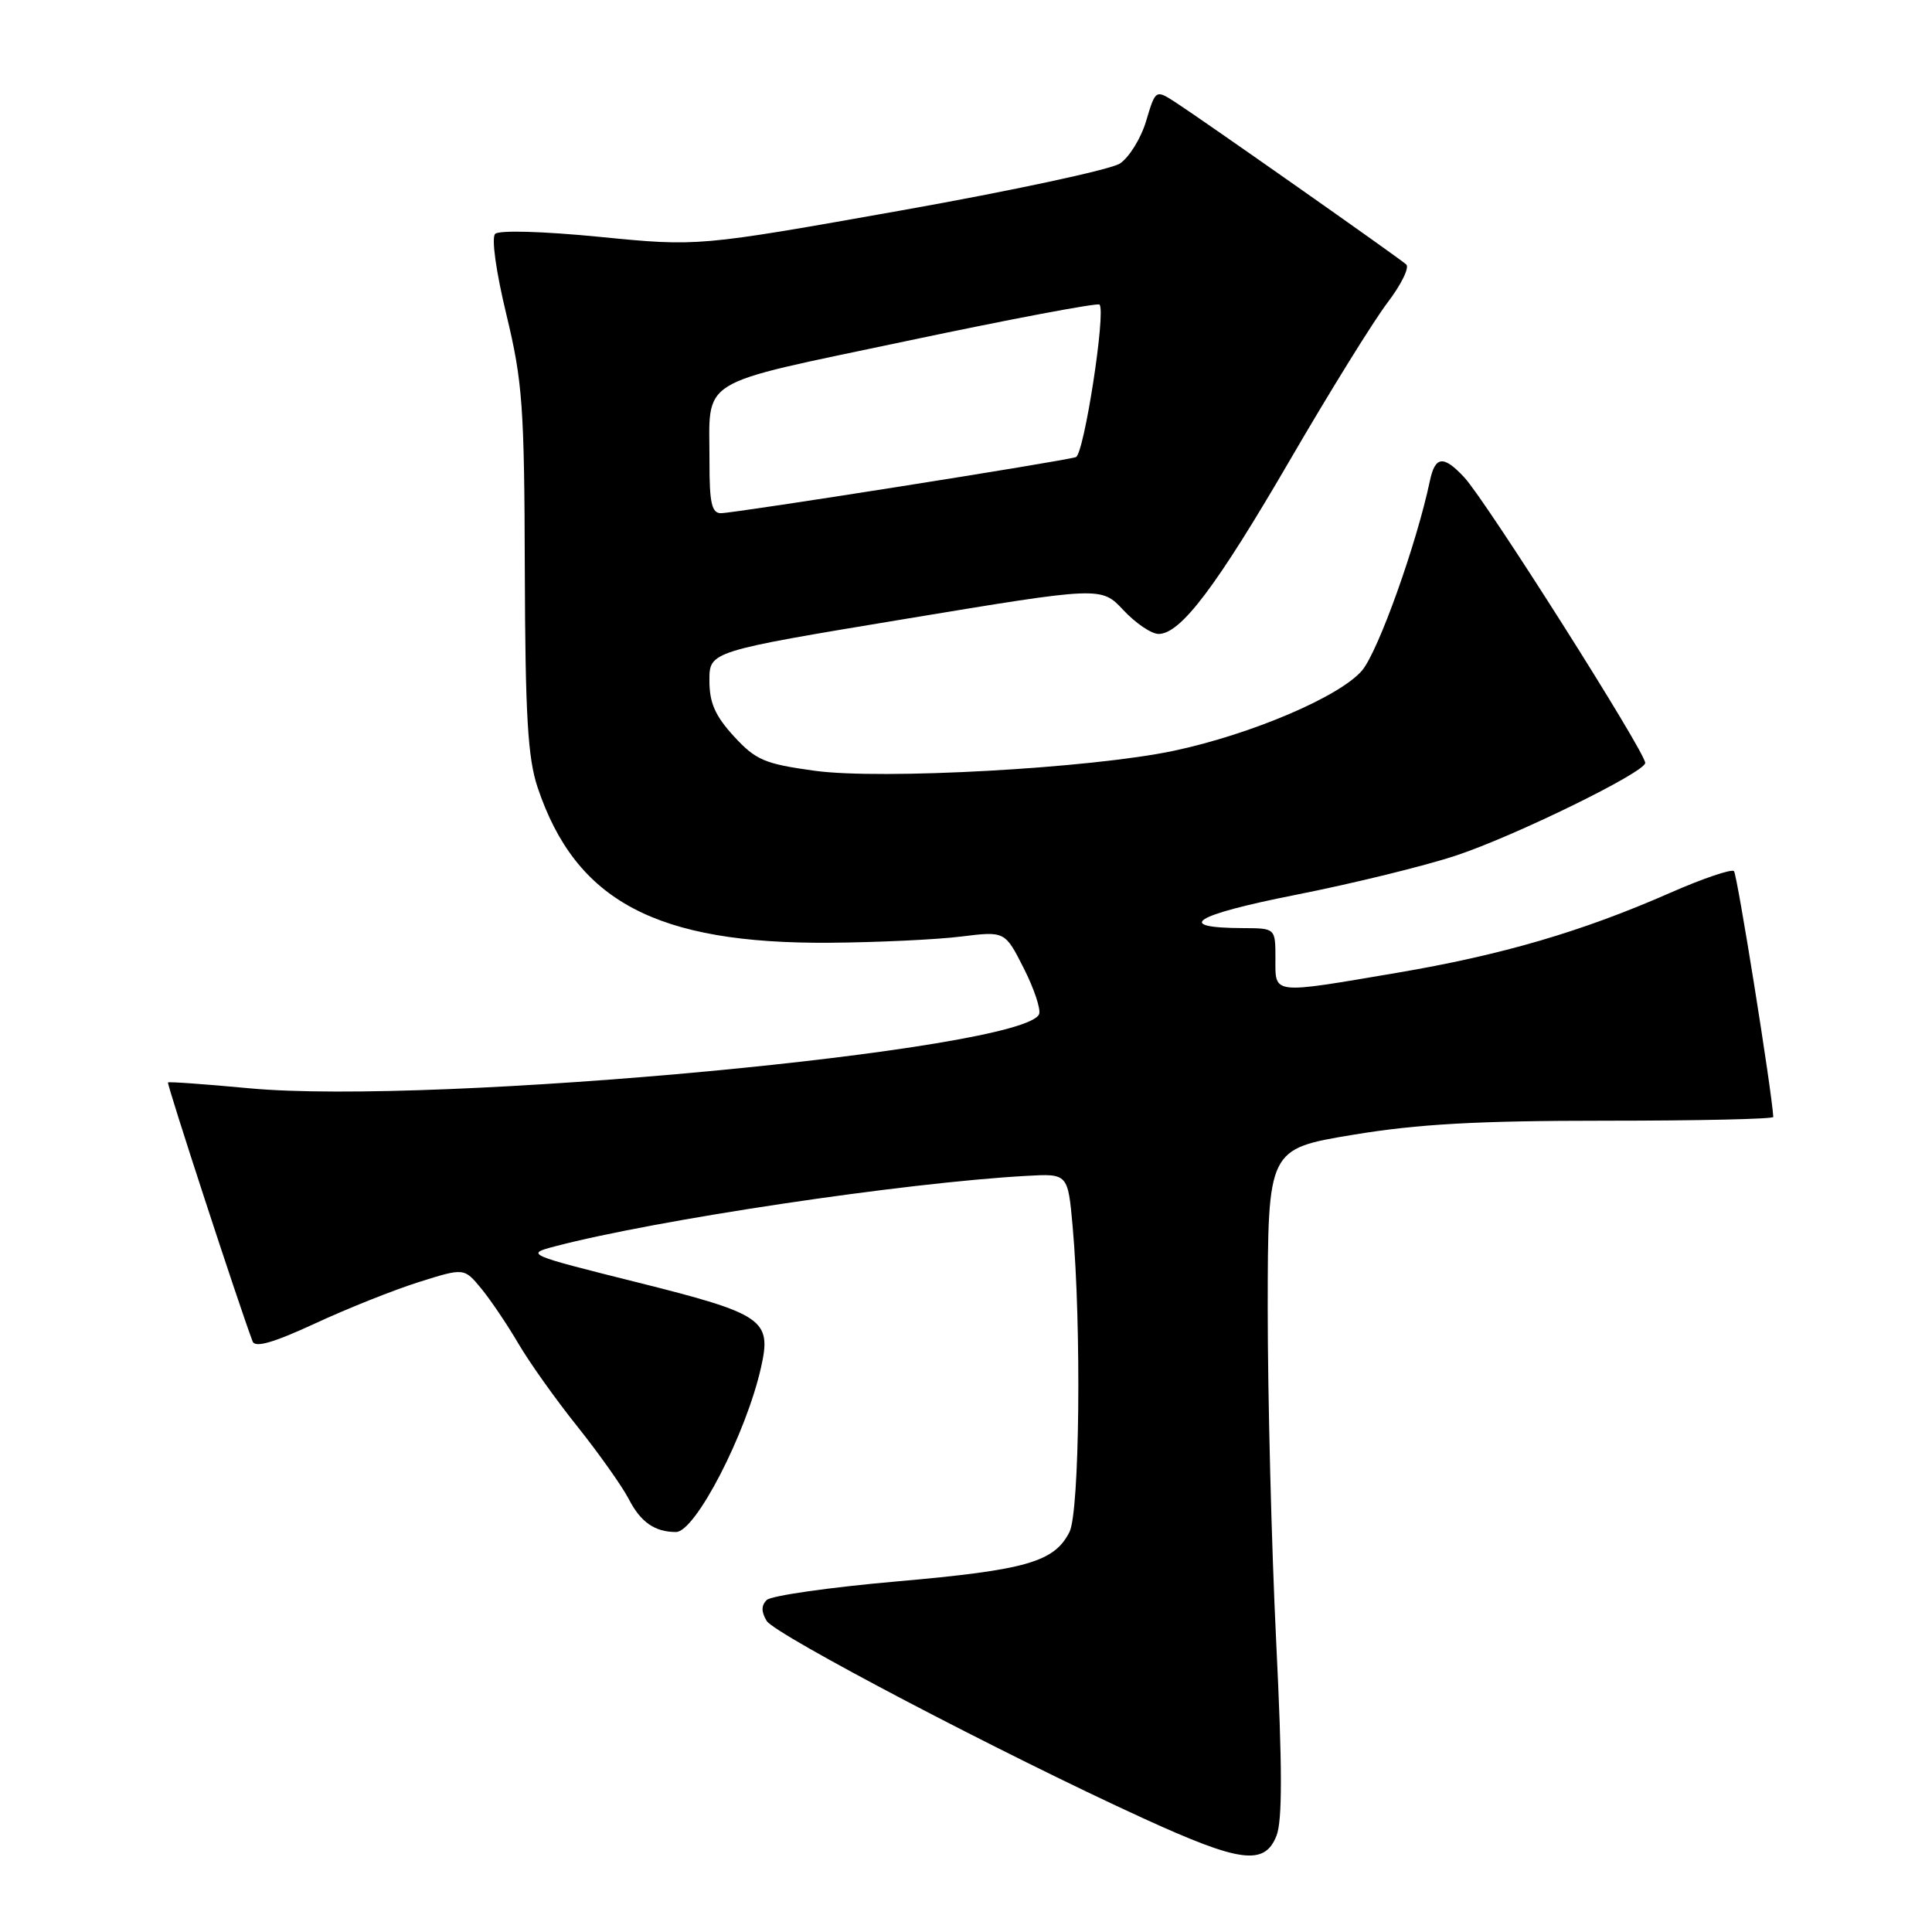 <?xml version="1.0" encoding="UTF-8" standalone="no"?>
<!DOCTYPE svg PUBLIC "-//W3C//DTD SVG 1.1//EN" "http://www.w3.org/Graphics/SVG/1.1/DTD/svg11.dtd" >
<svg xmlns="http://www.w3.org/2000/svg" xmlns:xlink="http://www.w3.org/1999/xlink" version="1.1" viewBox="0 0 256 256">
 <g >
 <path fill="currentColor"
d=" M 169.14 243.25 C 169.93 241.26 169.92 234.16 169.10 217.50 C 168.48 204.85 167.98 184.99 167.98 173.37 C 168.00 152.24 168.00 152.24 179.25 150.37 C 187.87 148.94 195.70 148.50 212.75 148.50 C 224.99 148.50 234.99 148.28 234.97 148.00 C 234.77 144.51 230.19 115.86 229.76 115.43 C 229.44 115.11 225.62 116.41 221.27 118.32 C 209.62 123.44 199.03 126.54 185.12 128.90 C 168.37 131.74 169.00 131.82 169.00 127.00 C 169.00 123.00 169.00 123.00 164.75 122.98 C 155.45 122.95 158.10 121.26 171.69 118.57 C 179.29 117.07 188.86 114.72 192.97 113.35 C 200.77 110.76 218.00 102.32 218.00 101.09 C 218.00 99.63 196.90 66.33 194.02 63.25 C 191.26 60.29 190.16 60.41 189.46 63.75 C 187.69 72.13 182.63 86.28 180.49 88.83 C 177.58 92.28 165.80 97.31 155.50 99.49 C 144.58 101.80 116.77 103.35 107.95 102.13 C 101.31 101.22 100.15 100.72 97.25 97.57 C 94.76 94.85 94.00 93.13 94.00 90.17 C 94.00 86.31 94.00 86.31 119.96 82.01 C 145.92 77.71 145.92 77.71 148.86 80.85 C 150.48 82.58 152.57 84.00 153.52 84.00 C 156.45 84.00 161.19 77.71 171.02 60.80 C 176.23 51.84 182.00 42.54 183.83 40.13 C 185.66 37.73 186.79 35.44 186.33 35.04 C 185.24 34.07 159.28 15.84 155.81 13.59 C 153.12 11.85 153.12 11.85 151.87 16.03 C 151.19 18.32 149.62 20.86 148.39 21.67 C 147.16 22.47 134.08 25.28 119.33 27.90 C 92.50 32.67 92.50 32.67 79.50 31.39 C 71.99 30.65 66.13 30.48 65.61 30.99 C 65.10 31.51 65.72 35.98 67.10 41.69 C 69.24 50.55 69.48 53.82 69.54 75.50 C 69.60 94.85 69.93 100.44 71.24 104.35 C 76.29 119.41 86.97 125.08 109.96 124.92 C 116.31 124.87 124.12 124.50 127.33 124.10 C 133.16 123.38 133.16 123.38 135.65 128.29 C 137.02 130.99 137.93 133.73 137.69 134.37 C 135.85 139.16 57.57 146.51 33.00 144.20 C 27.22 143.66 22.39 143.31 22.26 143.43 C 22.07 143.60 31.56 172.67 33.47 177.74 C 33.79 178.62 36.20 177.93 41.72 175.38 C 46.00 173.39 52.20 170.92 55.50 169.88 C 61.50 167.99 61.50 167.99 63.77 170.74 C 65.02 172.26 67.22 175.53 68.67 178.00 C 70.11 180.47 73.63 185.43 76.50 189.01 C 79.36 192.60 82.43 196.93 83.32 198.64 C 84.89 201.70 86.77 203.00 89.57 203.00 C 92.14 203.00 98.87 189.98 100.84 181.19 C 102.27 174.85 101.21 174.12 84.41 169.91 C 69.73 166.24 69.61 166.18 73.53 165.15 C 86.93 161.63 119.72 156.72 136.00 155.81 C 141.50 155.50 141.50 155.50 142.13 162.50 C 143.31 175.75 143.06 200.33 141.71 203.00 C 139.69 206.98 135.99 208.04 118.79 209.55 C 109.91 210.33 102.16 211.44 101.59 212.01 C 100.86 212.74 100.86 213.58 101.59 214.78 C 102.69 216.59 132.87 232.42 151.50 240.94 C 164.35 246.82 167.56 247.24 169.14 243.25 Z  M 94.01 61.25 C 94.04 49.83 91.85 51.17 120.16 45.18 C 133.94 42.27 145.43 40.10 145.69 40.36 C 146.57 41.24 143.64 60.20 142.56 60.57 C 141.04 61.10 97.33 68.00 95.52 68.00 C 94.31 68.00 94.00 66.62 94.01 61.25 Z "/>
</g>
</svg>